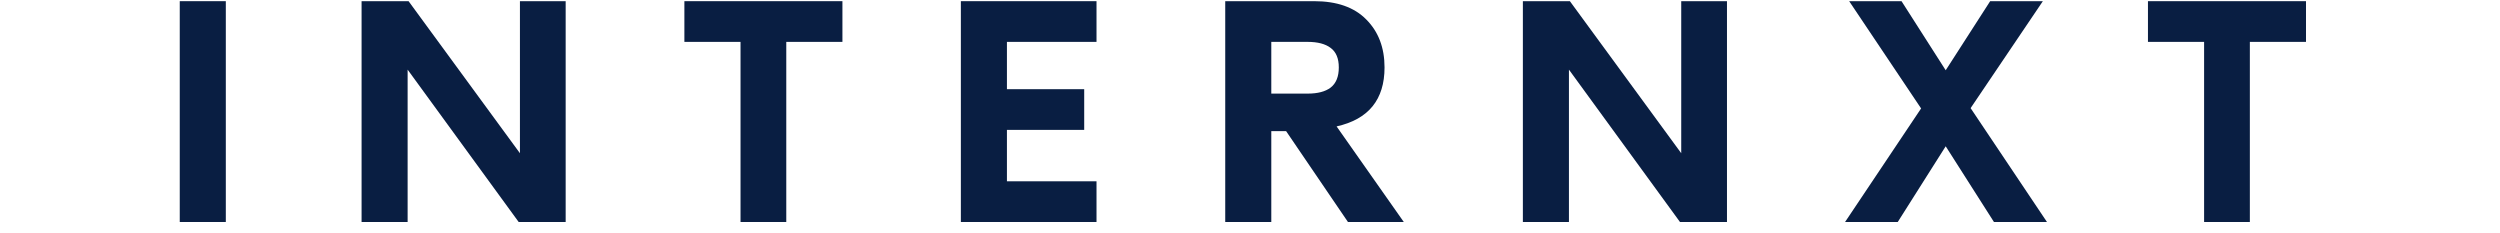 <svg width="129" height="12" viewBox="0 0 129 14" fill="none" xmlns="http://www.w3.org/2000/svg">
<path d="M2.844 13.364H0.071V0.071H2.844V13.364Z" fill="#091E42"/>
<path d="M20.55 9.224V0.071H23.303V13.364H20.474L13.789 4.192V13.364H11.017V0.071H13.846L20.55 9.224Z" fill="#091E42"/>
<path d="M30.45 0.071H39.964V2.521H36.584V13.364H33.83V2.521H30.45V0.071Z" fill="#091E42"/>
<path d="M55.26 0.071V2.521H49.867V5.369H54.519V7.819H49.867V10.914H55.26V13.364H47.094V0.071H55.26Z" fill="#091E42"/>
<path d="M73.758 13.364H70.397L66.674 7.895H65.782V13.364H63.009V0.071H68.365C69.732 0.071 70.776 0.438 71.498 1.172C72.232 1.907 72.599 2.869 72.599 4.059C72.599 5.996 71.637 7.18 69.713 7.61L73.758 13.364ZM65.782 5.635H67.966C68.573 5.635 69.035 5.515 69.352 5.274C69.681 5.021 69.846 4.616 69.846 4.059C69.846 3.515 69.681 3.122 69.352 2.882C69.035 2.641 68.573 2.521 67.966 2.521H65.782V5.635Z" fill="#091E42"/>
<path d="M90.46 9.224V0.071H93.214V13.364H90.385L83.7 4.192V13.364H80.927V0.071H83.757L90.46 9.224Z" fill="#091E42"/>
<path d="M107.881 6.509L112.477 13.364H109.286L106.381 8.806L103.494 13.364H100.323L104.9 6.528L100.57 0.071H103.722L106.381 4.23L109.058 0.071H112.23L107.881 6.509Z" fill="#091E42"/>
<path d="M118.557 0.071H128.071V2.521H124.691V13.364H121.937V2.521H118.557V0.071Z" fill="#091E42"/>
</svg>
